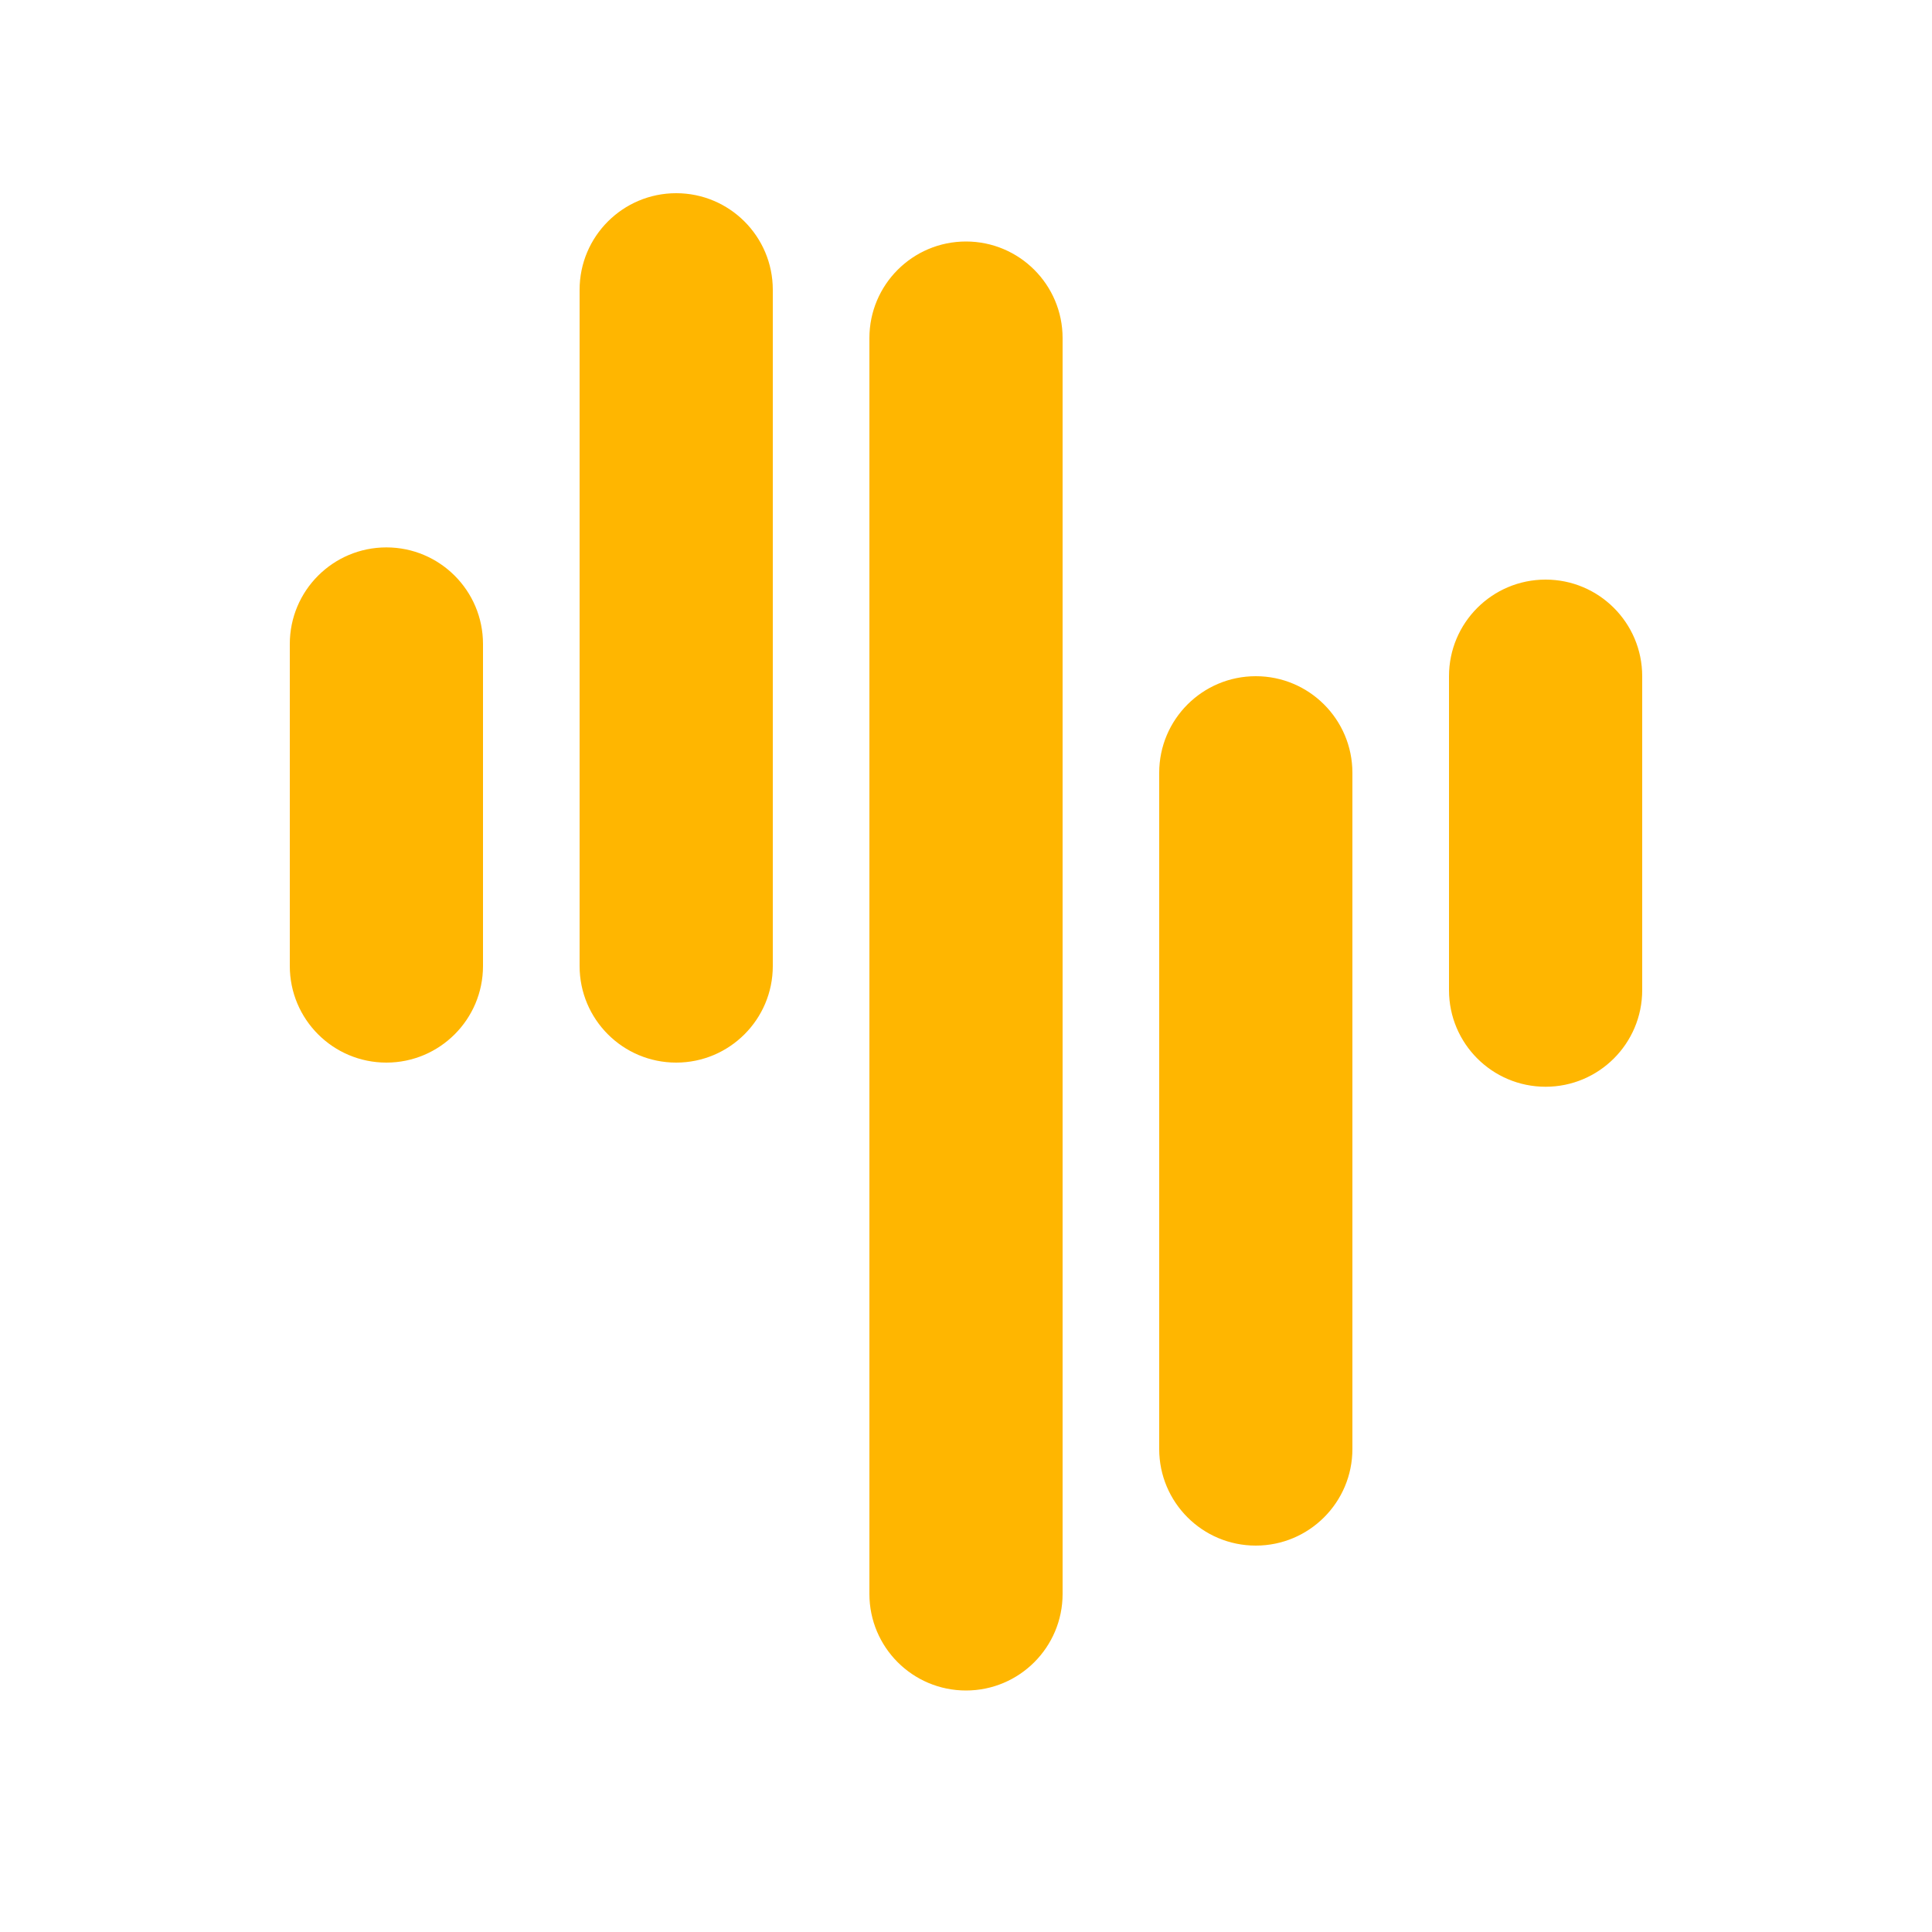 
<svg width="24" height="24" viewBox="0 0 24 24" fill="none" xmlns="http://www.w3.org/2000/svg"><g clip-path="url(#clip0_351_17774)"><mask id="mask0_351_17774" style="mask-type:alpha;" maskUnits="userSpaceOnUse" x="0" y="0" width="40" height="40"><rect width="40" height="40" fill="#D9D9D9"></rect></mask><g mask="url(#mask0_351_17774)"><path fill-rule="evenodd" clip-rule="evenodd" d="M7.2 3.6C7.2 2.937 7.737 2.4 8.4 2.4C9.062 2.4 9.6 2.937 9.6 3.6L9.6 12C9.6 12.663 9.062 13.2 8.4 13.2C7.737 13.2 7.2 12.663 7.2 12L7.2 3.6ZM12 3C12.662 3 13.2 3.537 13.2 4.2L13.2 19.8C13.2 20.463 12.662 21 12 21C11.337 21 10.8 20.463 10.8 19.8L10.8 4.2C10.8 3.537 11.337 3 12 3ZM15.6 8.4C16.262 8.4 16.8 8.937 16.8 9.6V18C16.8 18.663 16.262 19.2 15.6 19.2C14.937 19.2 14.4 18.663 14.4 18V9.6C14.4 8.937 14.937 8.4 15.6 8.4ZM19.2 7.2C19.862 7.2 20.4 7.737 20.4 8.4V12.3C20.4 12.963 19.862 13.5 19.2 13.5C18.537 13.5 18 12.963 18 12.3V8.4C18 7.737 18.537 7.2 19.2 7.2ZM3.6 8C3.6 7.337 4.137 6.8 4.8 6.8C5.462 6.8 6 7.337 6 8V12C6 12.663 5.462 13.2 4.8 13.2C4.137 13.2 3.6 12.663 3.6 12V8Z" fill="#FFB600"></path></g></g><defs><clipPath id="clip0_351_17774"><rect width="24" height="24" fill="white"></rect></clipPath></defs></svg>